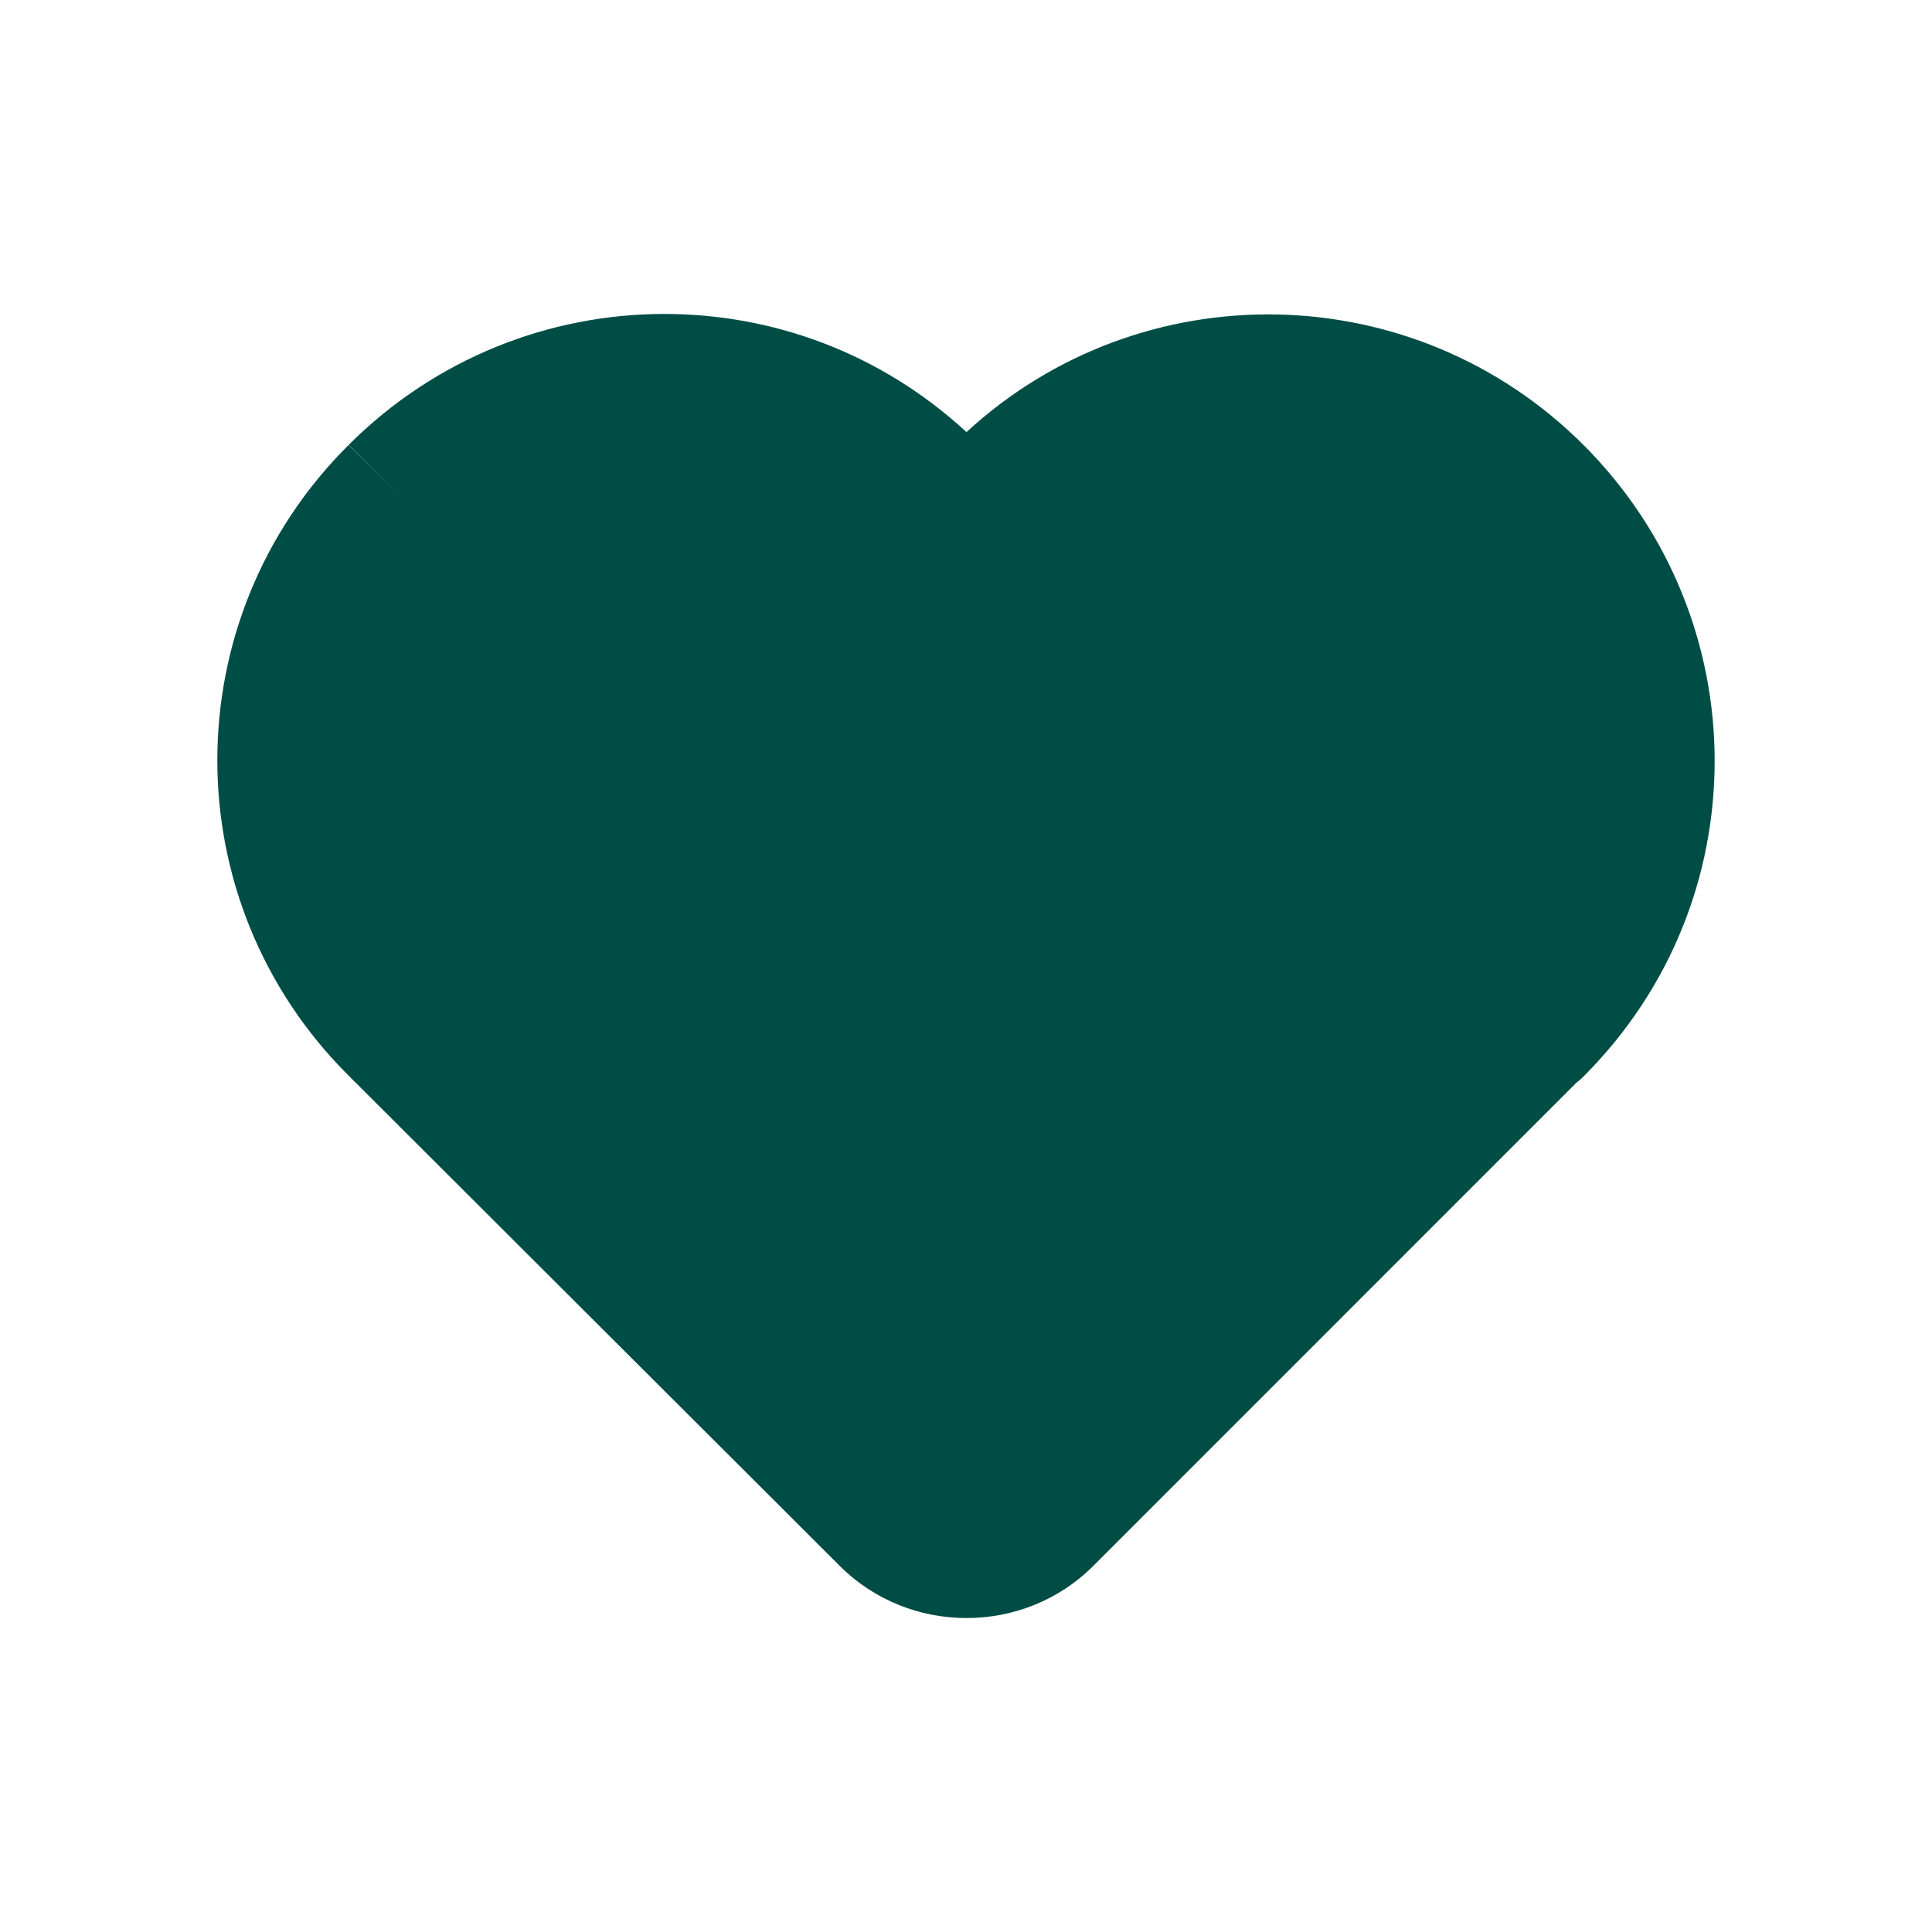 <svg width="20" height="20" viewBox="0 0 20 20" fill="none" xmlns="http://www.w3.org/2000/svg">
<g id="ico-20px">
<path id="Union" fill-rule="evenodd" clip-rule="evenodd" d="M11.318 16.21L16.319 11.208C16.345 11.188 16.37 11.167 16.393 11.143C17.303 10.233 17.75 9.057 17.75 7.875C17.75 6.691 17.293 5.507 16.393 4.607C14.636 2.85 11.816 2.805 10.005 4.473C9.116 3.653 8 3.25 6.877 3.25C5.693 3.25 4.509 3.706 3.609 4.606C1.796 6.409 1.797 9.333 3.61 11.136L8.693 16.21C9.413 16.93 10.598 16.93 11.318 16.21ZM3.609 4.606L3.609 4.607L4.139 5.137L3.61 4.605L3.609 4.606Z" fill="#004D45"/>
</g>
</svg>
